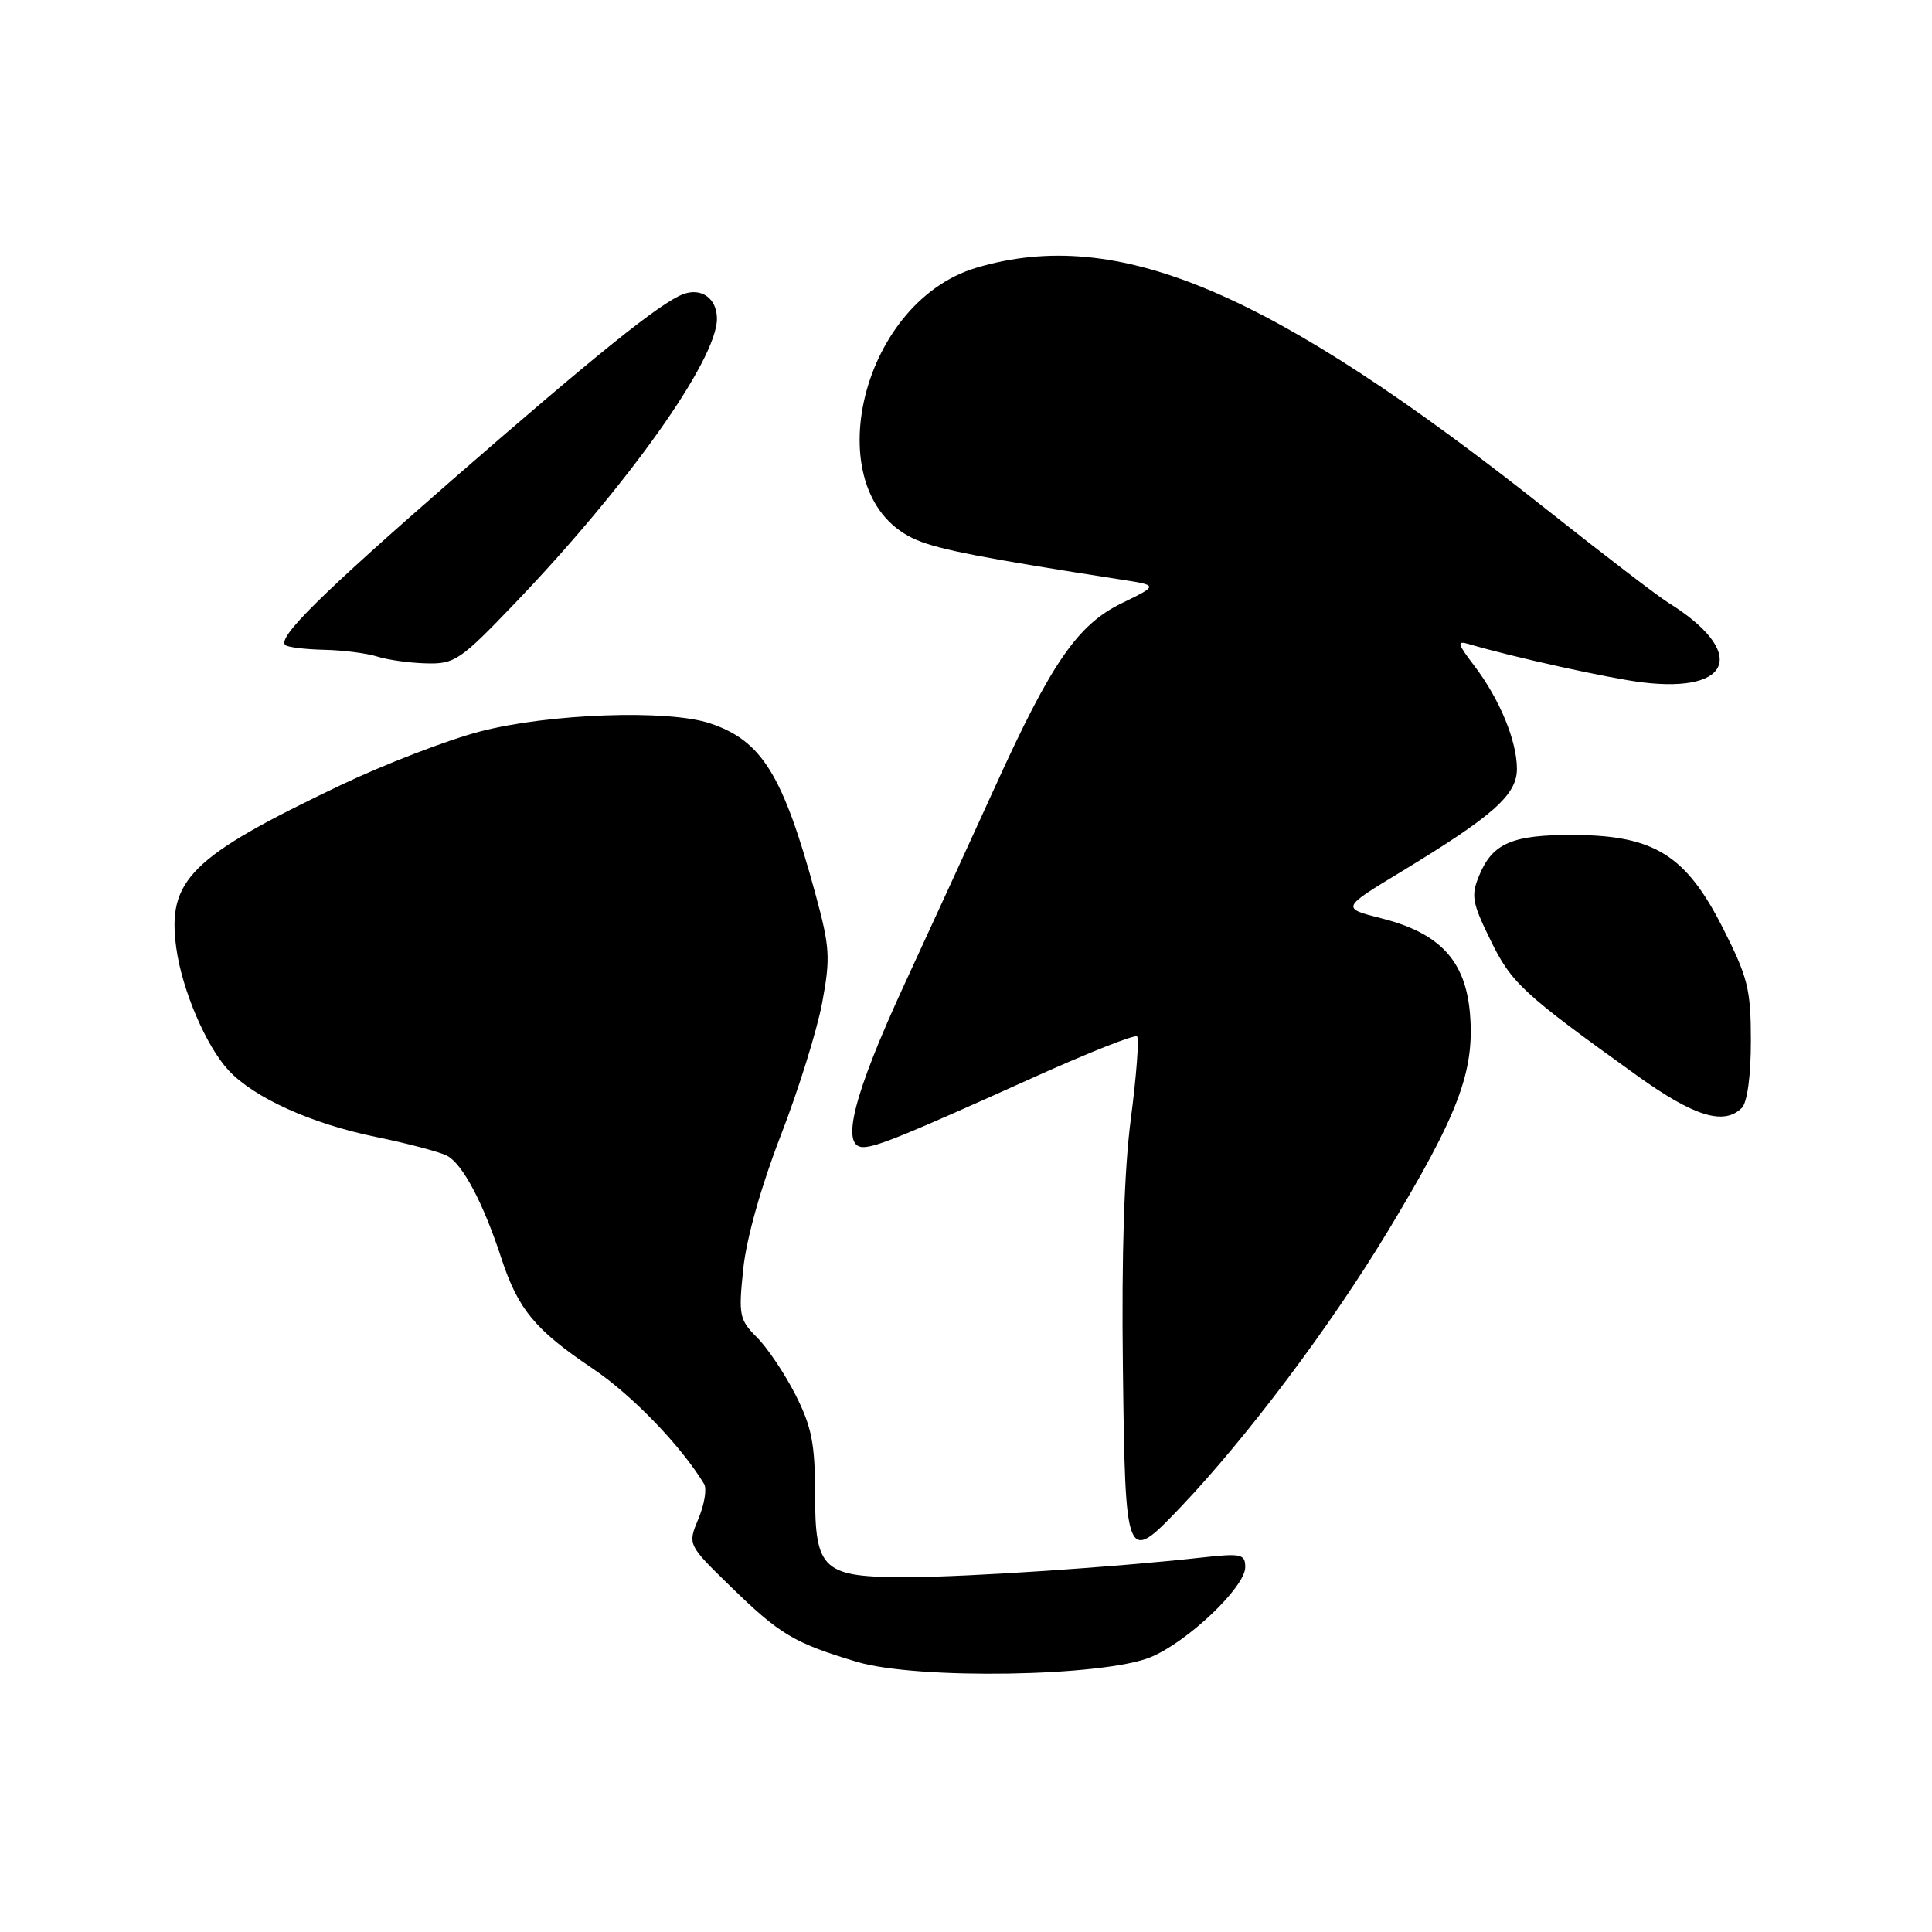 <?xml version="1.0" encoding="UTF-8" standalone="no"?>
<!DOCTYPE svg PUBLIC "-//W3C//DTD SVG 1.1//EN" "http://www.w3.org/Graphics/SVG/1.1/DTD/svg11.dtd" >
<svg xmlns="http://www.w3.org/2000/svg" xmlns:xlink="http://www.w3.org/1999/xlink" version="1.1" viewBox="0 0 256 256">
 <g >
 <path fill="currentColor"
d=" M 152.50 219.57 C 157.39 217.53 165.00 210.29 165.00 207.66 C 165.00 205.92 164.48 205.80 159.25 206.38 C 147.98 207.64 128.37 208.95 120.47 208.98 C 108.99 209.01 108.00 208.14 108.00 197.91 C 108.00 191.32 107.55 189.05 105.42 184.84 C 104.00 182.04 101.70 178.61 100.32 177.23 C 97.96 174.87 97.84 174.28 98.49 168.10 C 98.90 164.12 100.87 157.13 103.44 150.50 C 105.79 144.45 108.26 136.52 108.94 132.88 C 110.06 126.89 109.97 125.51 108.03 118.38 C 103.75 102.67 100.95 98.14 94.09 95.85 C 88.52 93.98 72.70 94.55 63.59 96.93 C 59.23 98.07 50.91 101.28 45.09 104.06 C 25.19 113.56 22.13 116.60 23.36 125.62 C 24.12 131.17 27.32 138.64 30.30 141.84 C 33.69 145.47 41.25 148.89 49.77 150.64 C 54.02 151.51 58.29 152.64 59.25 153.15 C 61.30 154.23 64.04 159.41 66.42 166.69 C 68.64 173.48 70.92 176.23 78.50 181.32 C 83.72 184.82 90.25 191.58 93.30 196.64 C 93.68 197.27 93.34 199.34 92.55 201.23 C 91.11 204.67 91.11 204.67 96.81 210.22 C 103.32 216.57 105.19 217.69 113.50 220.19 C 121.42 222.58 146.24 222.18 152.50 219.57 Z  M 156.42 199.72 C 165.17 190.53 176.16 175.92 183.82 163.27 C 193.25 147.68 195.41 141.98 194.78 134.33 C 194.20 127.32 190.82 123.66 183.11 121.70 C 177.71 120.33 177.71 120.33 185.61 115.54 C 197.86 108.11 201.00 105.33 201.00 101.88 C 201.00 98.17 198.70 92.61 195.33 88.19 C 193.11 85.28 193.00 84.86 194.62 85.34 C 200.34 87.04 213.18 89.88 217.63 90.42 C 229.69 91.88 231.46 86.31 221.00 79.82 C 219.62 78.96 212.43 73.45 205.00 67.56 C 168.33 38.50 148.12 29.92 129.40 35.47 C 113.64 40.15 108.00 65.93 121.51 71.57 C 124.58 72.85 130.37 73.97 148.50 76.79 C 153.50 77.56 153.50 77.56 148.65 79.92 C 142.80 82.76 139.33 87.79 131.88 104.19 C 129.05 110.41 123.65 122.19 119.87 130.37 C 113.09 145.06 111.32 152.00 114.38 152.00 C 116.11 152.00 120.09 150.37 136.82 142.82 C 144.15 139.51 150.38 137.04 150.67 137.33 C 150.95 137.62 150.59 142.50 149.85 148.18 C 148.96 154.94 148.60 166.34 148.79 181.25 C 149.11 207.16 149.18 207.32 156.42 199.72 Z  M 230.80 146.80 C 231.52 146.08 232.00 142.56 232.00 137.94 C 232.00 131.06 231.61 129.51 228.25 122.89 C 223.39 113.32 219.18 110.69 208.59 110.64 C 200.42 110.59 197.78 111.71 196.02 115.96 C 194.89 118.67 195.05 119.58 197.49 124.56 C 200.28 130.28 201.75 131.63 217.00 142.58 C 224.48 147.94 228.44 149.16 230.80 146.80 Z  M 68.25 79.91 C 83.20 64.30 95.00 47.68 95.00 42.23 C 95.00 39.55 92.94 38.06 90.50 38.99 C 87.46 40.15 78.99 46.97 59.86 63.64 C 42.52 78.76 36.77 84.44 37.79 85.46 C 38.09 85.76 40.40 86.04 42.92 86.10 C 45.44 86.15 48.62 86.56 50.00 87.00 C 51.38 87.44 54.30 87.85 56.50 87.90 C 60.25 88.00 60.99 87.50 68.25 79.91 Z "/>
</g>
</svg>